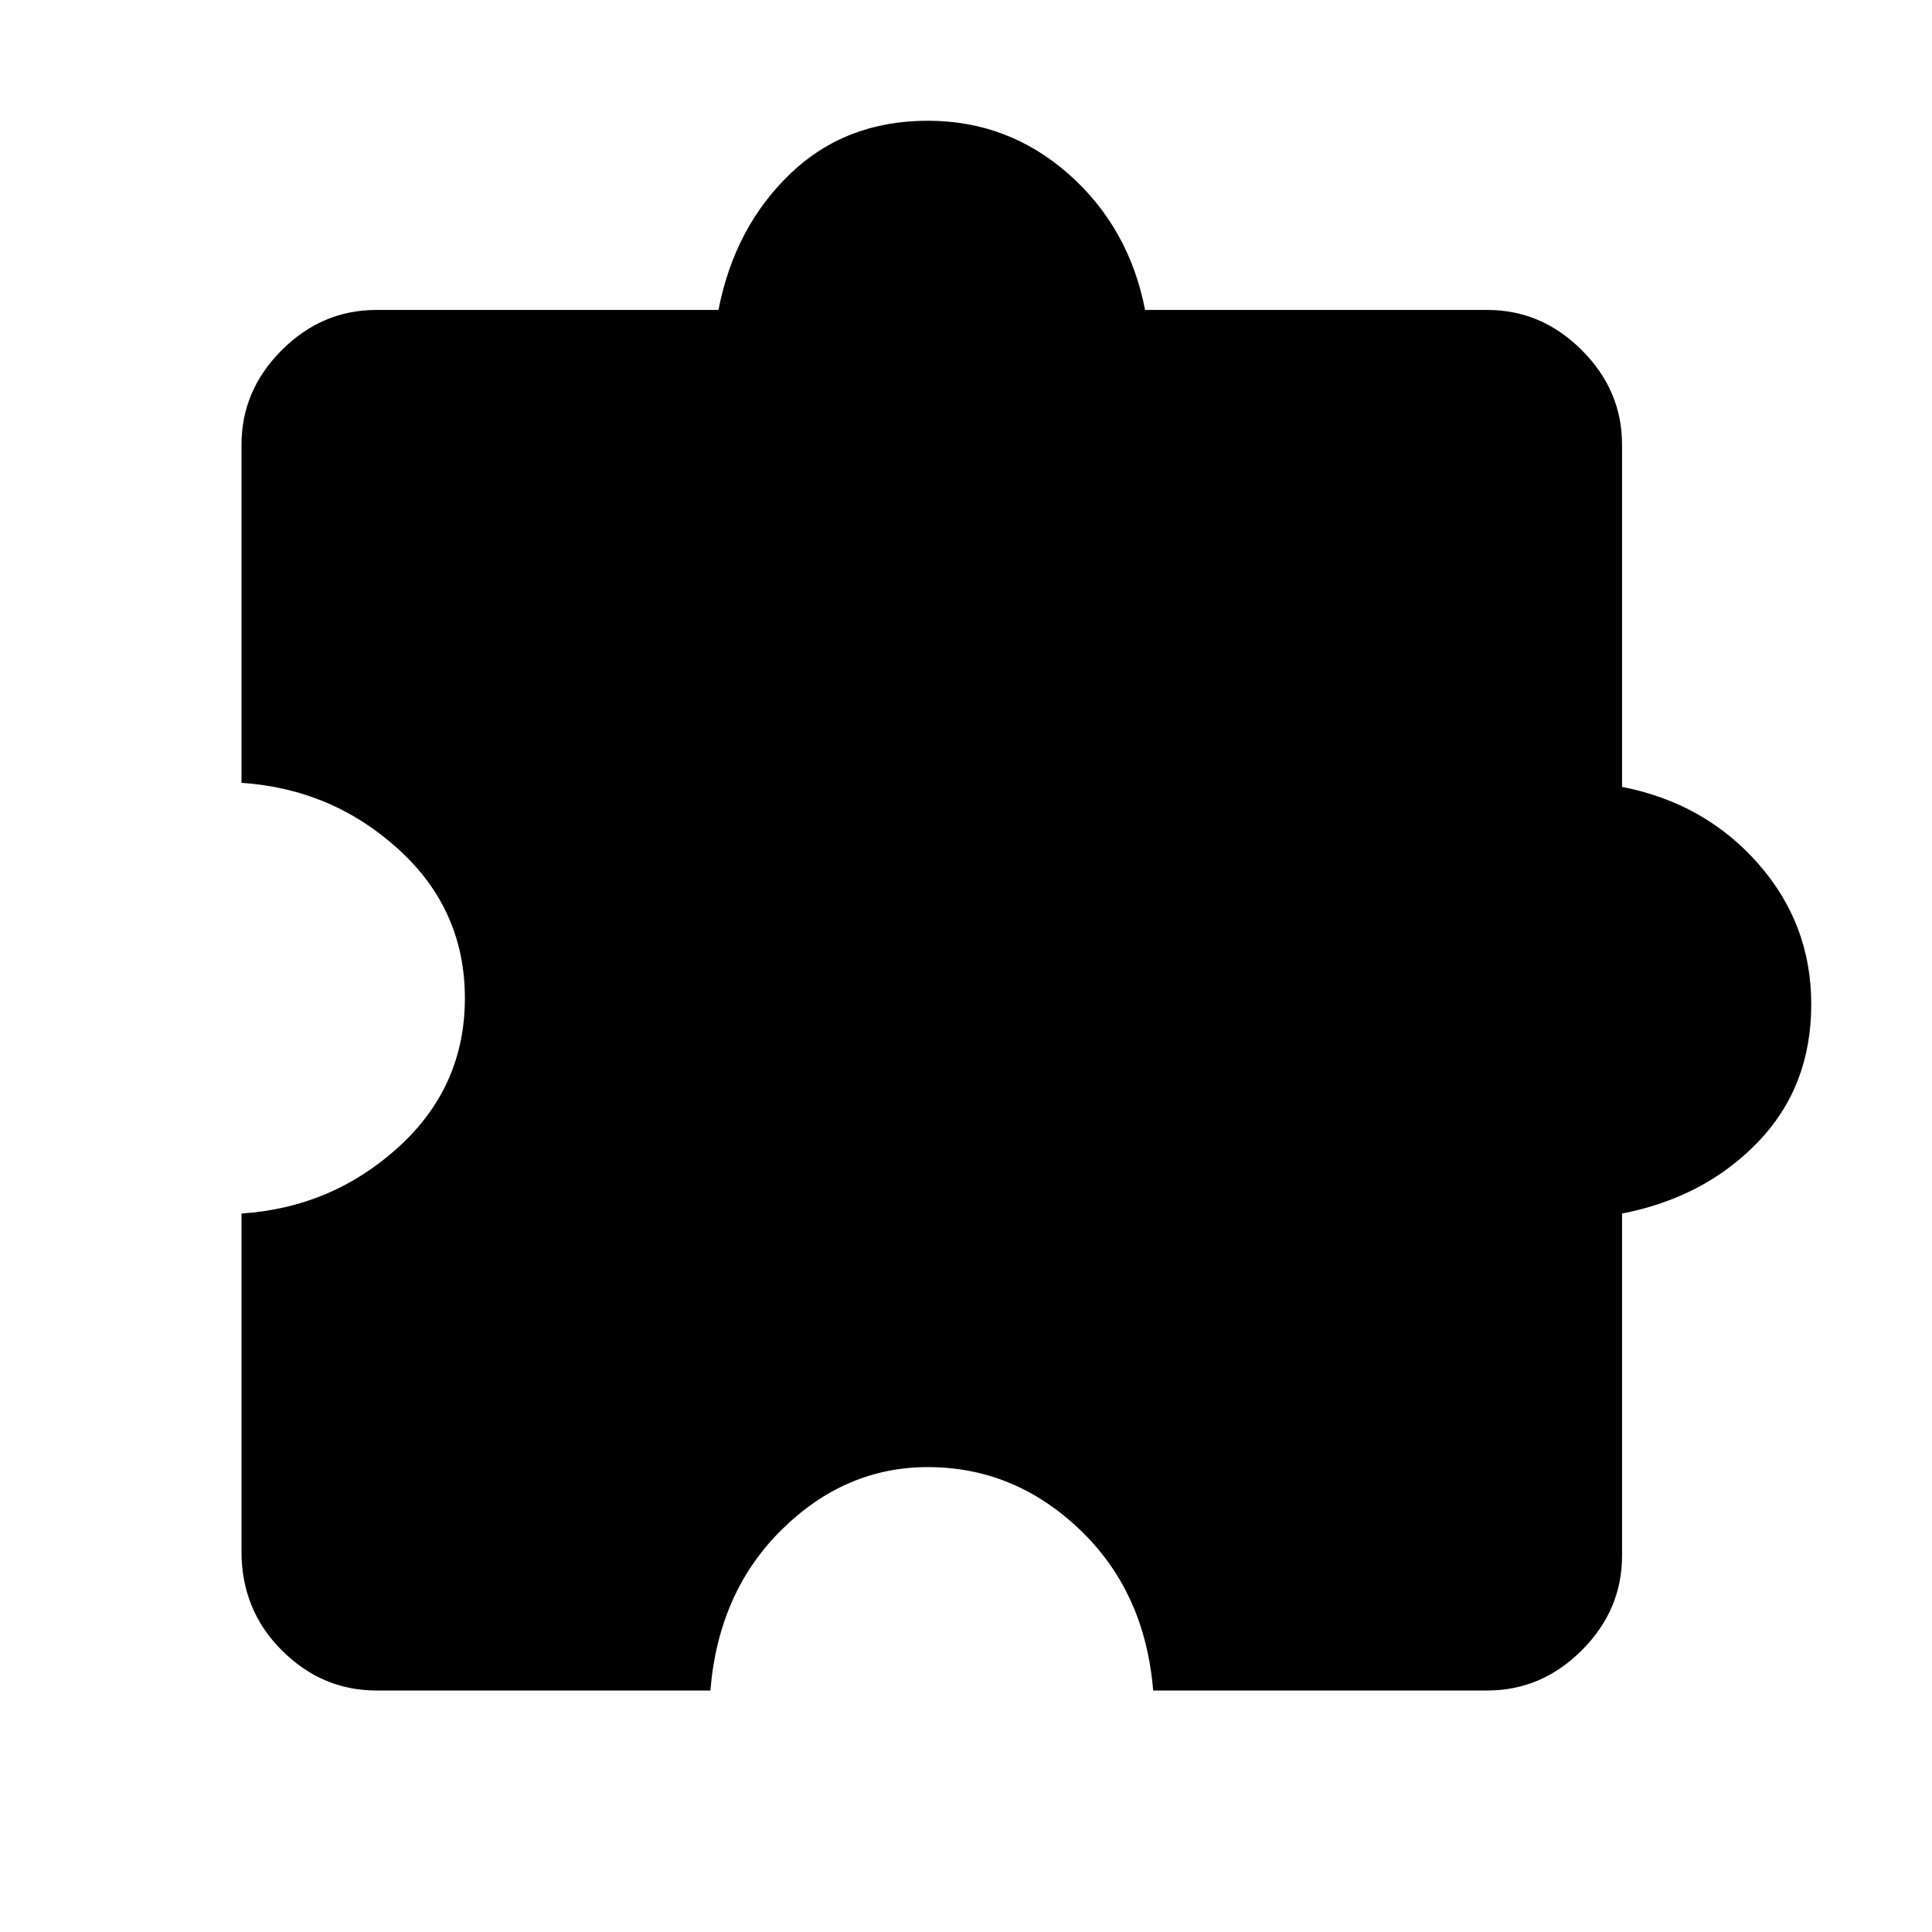<svg xmlns="http://www.w3.org/2000/svg" height="40" width="40"><path d="M14.708 35H7.792Q6.667 35 5.833 34.167Q5 33.333 5 32.125V25.125Q6.875 25 8.25 23.75Q9.625 22.5 9.625 20.667Q9.625 18.833 8.25 17.583Q6.875 16.333 5 16.208V9.208Q5 8.083 5.833 7.25Q6.667 6.417 7.792 6.417H14.875Q15.208 4.708 16.354 3.604Q17.5 2.5 19.208 2.5Q20.875 2.5 22.125 3.604Q23.375 4.708 23.708 6.417H30.792Q31.917 6.417 32.75 7.25Q33.583 8.083 33.583 9.208V16.292Q35.292 16.625 36.396 17.875Q37.5 19.125 37.5 20.792Q37.5 22.5 36.396 23.646Q35.292 24.792 33.583 25.125V32.208Q33.583 33.333 32.75 34.167Q31.917 35 30.792 35H23.875Q23.708 32.958 22.354 31.667Q21 30.375 19.208 30.375Q17.5 30.375 16.188 31.667Q14.875 32.958 14.708 35Z"/></svg>